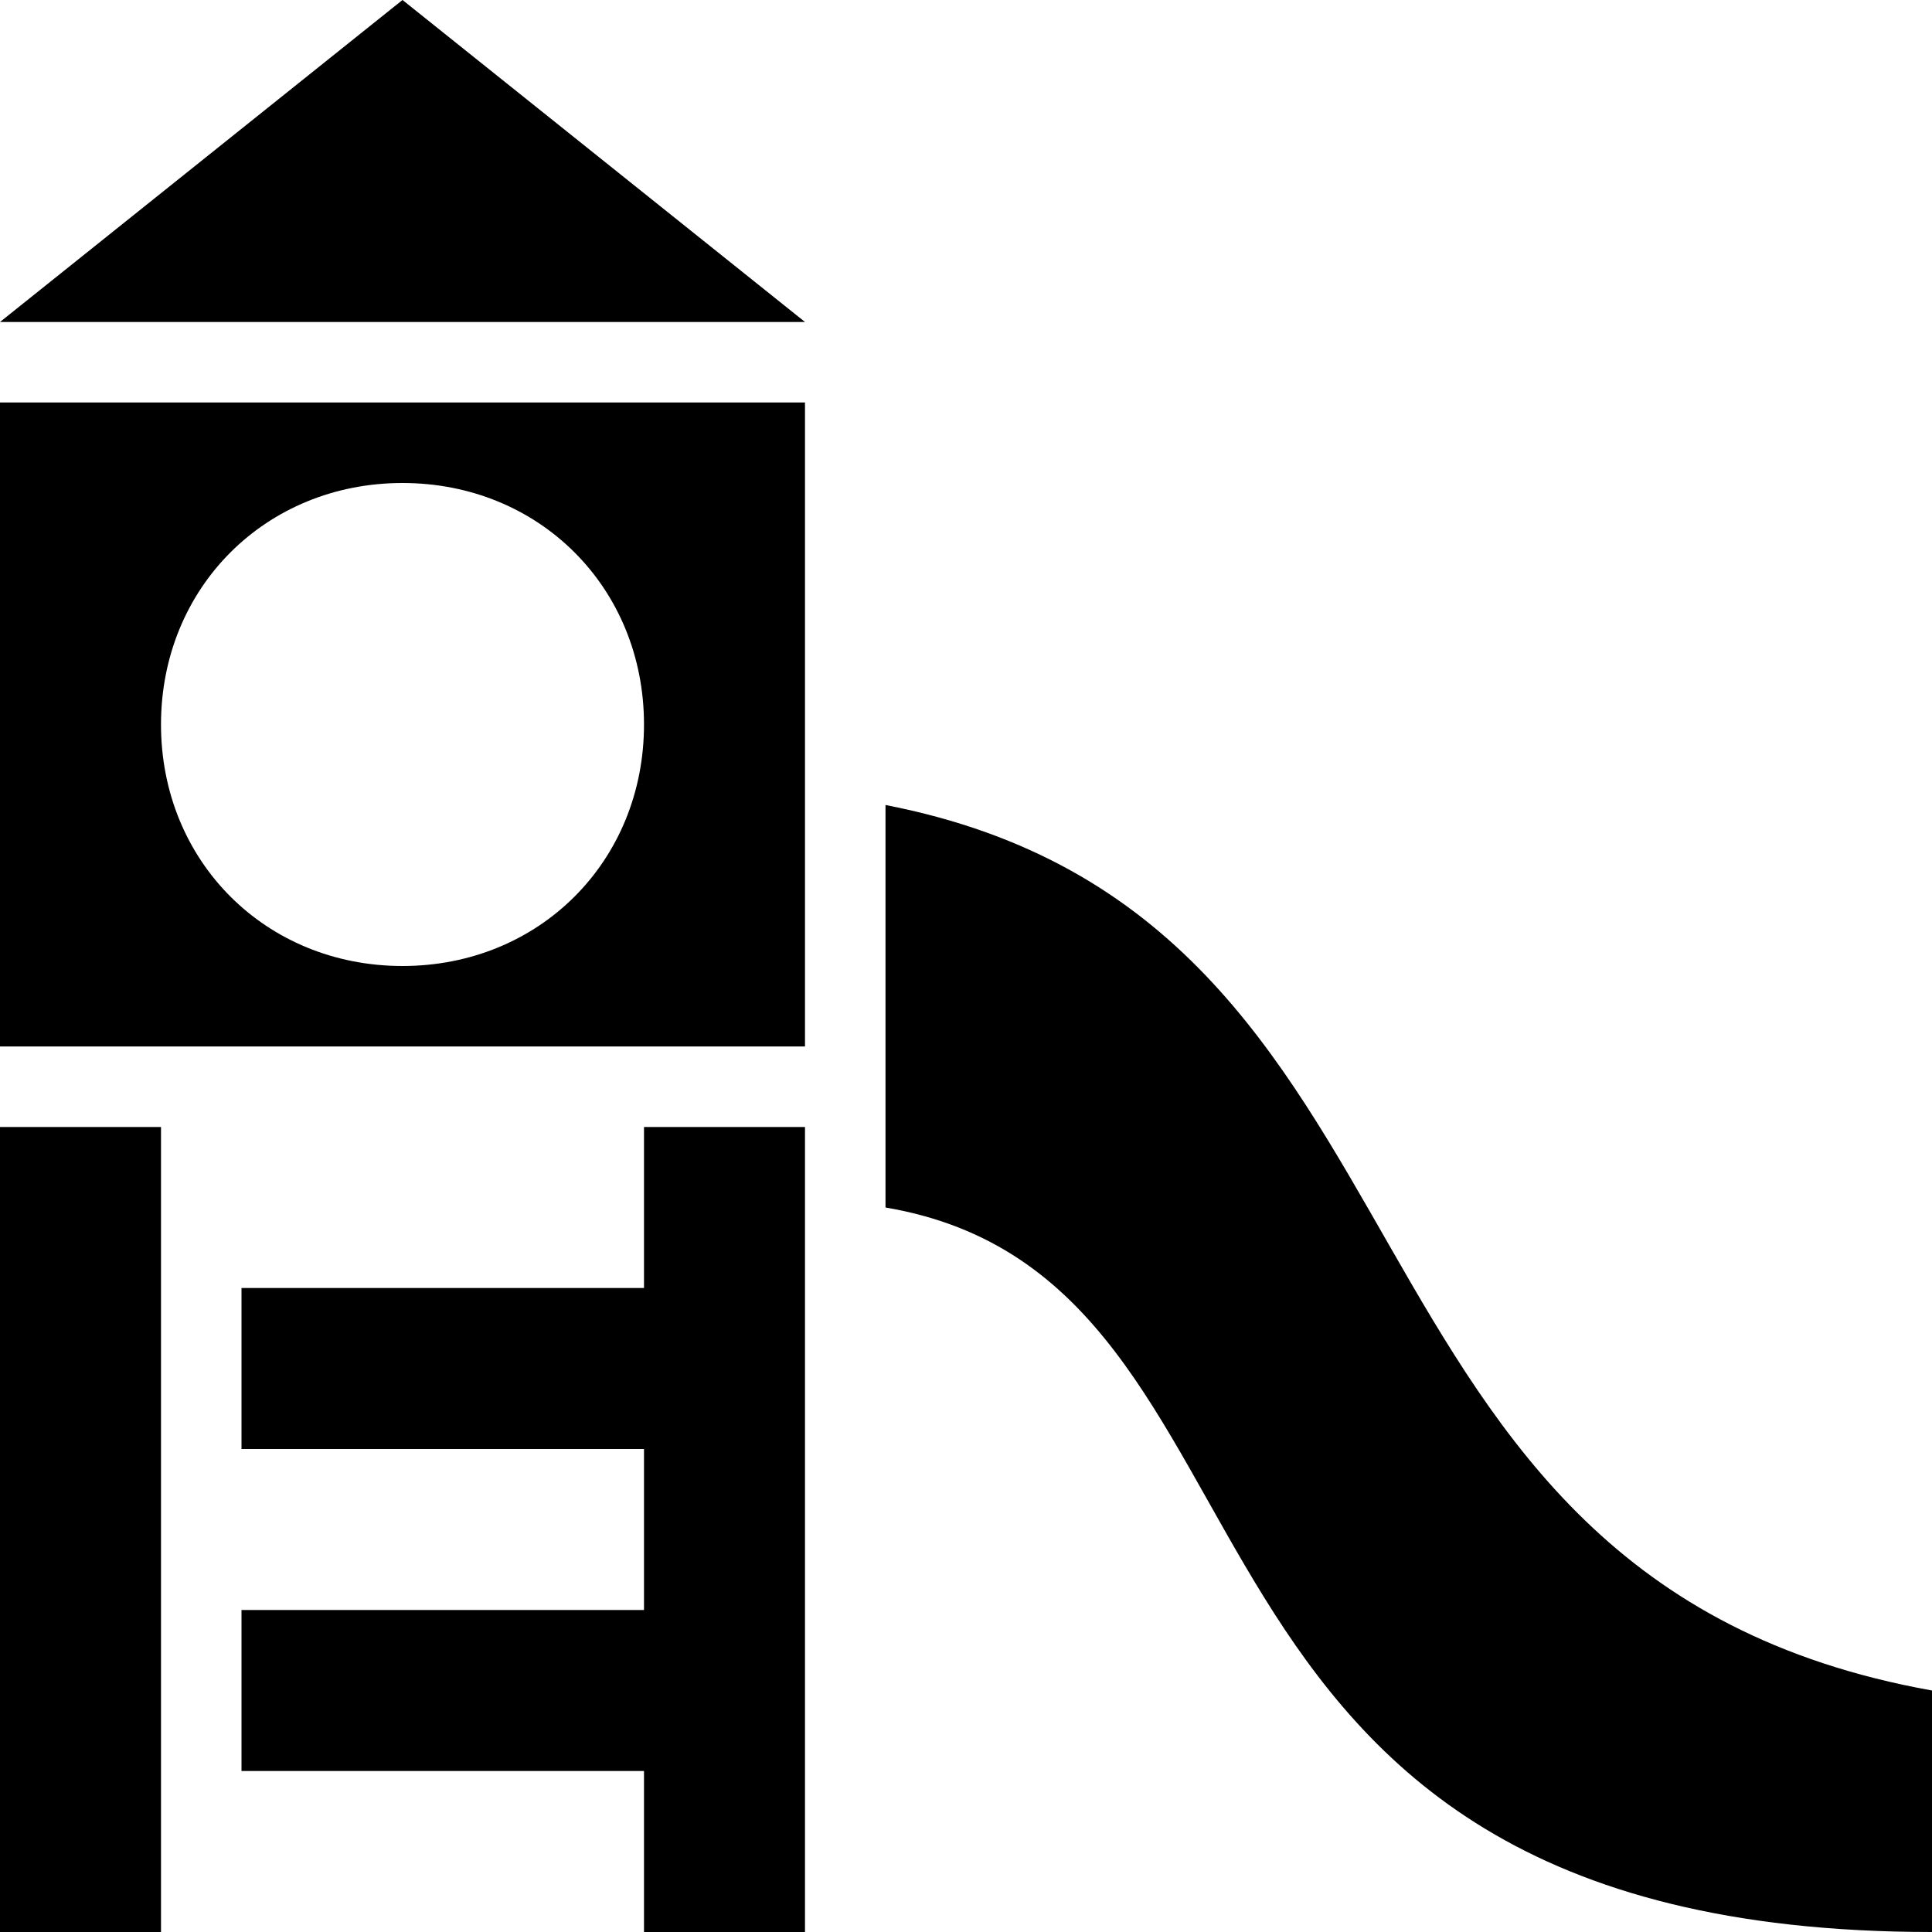 <?xml version="1.0" encoding="utf-8"?><svg xmlns="http://www.w3.org/2000/svg" width="24" height="24" viewBox="0 0 24 24"><g clip-path="url(#ava)"><path d="M5 0L0 4h10L5 0zM0 5v8h10V5H0zm5 1c1.7 0 3 1.3 3 3s-1.3 3-3 3-3-1.3-3-3 1.3-3 3-3zm6 4v5c5.3.898 2.898 9 13 9v-3c-7.8-1.398-5.8-9.602-13-11zM0 14v10h2V14H0zm8 0v2H3v2h5v2H3v2h5v2h2V14H8z"/></g><defs><clipPath id="ava"><path d="M0 0h24v24H0z"/></clipPath></defs></svg>
